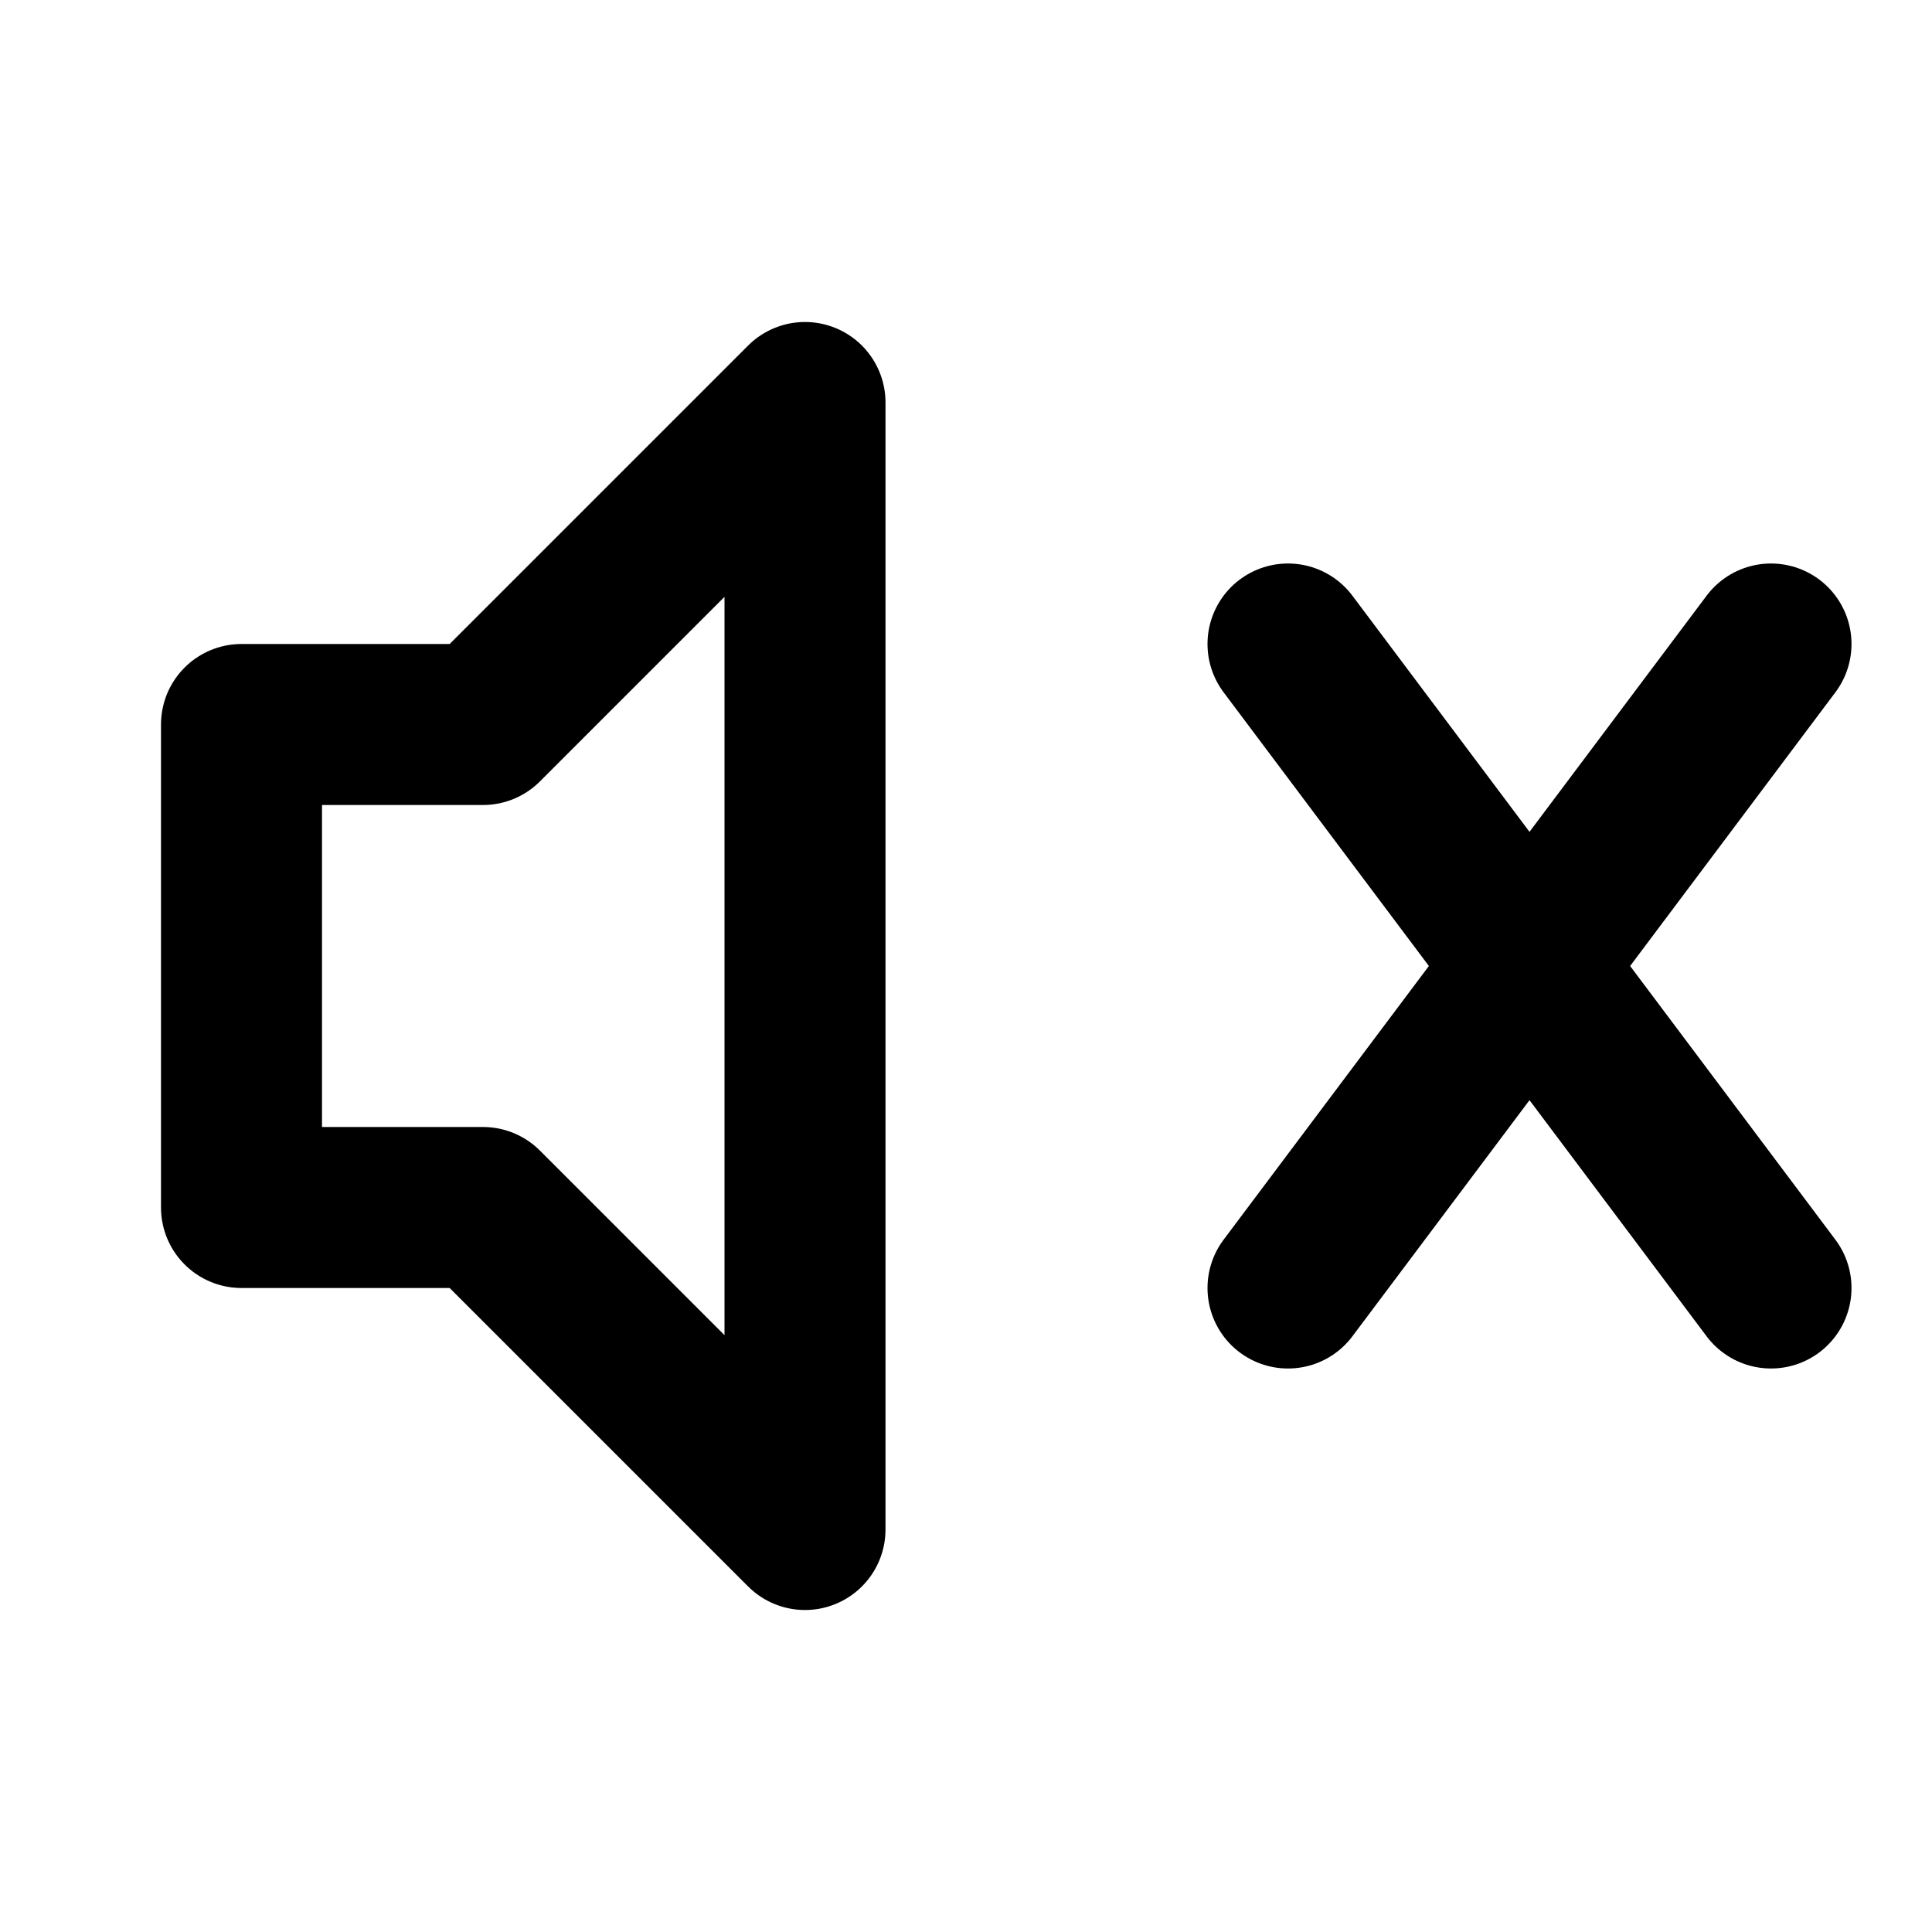 <!-- Volume Mute -->
<svg xmlns="http://www.w3.org/2000/svg" viewBox="0 0 24 24"
     width="24" height="24" fill="none" stroke="currentColor"
     stroke-width="2" stroke-linecap="round" stroke-linejoin="round"
     aria-label="Volume mute">
  <polygon points="10 5 6 9 3 9 3 15 6 15 10 19 10 5"/>
  <line x1="16" y1="8" x2="22" y2="16"/>
  <line x1="22" y1="8" x2="16" y2="16"/>
</svg>
